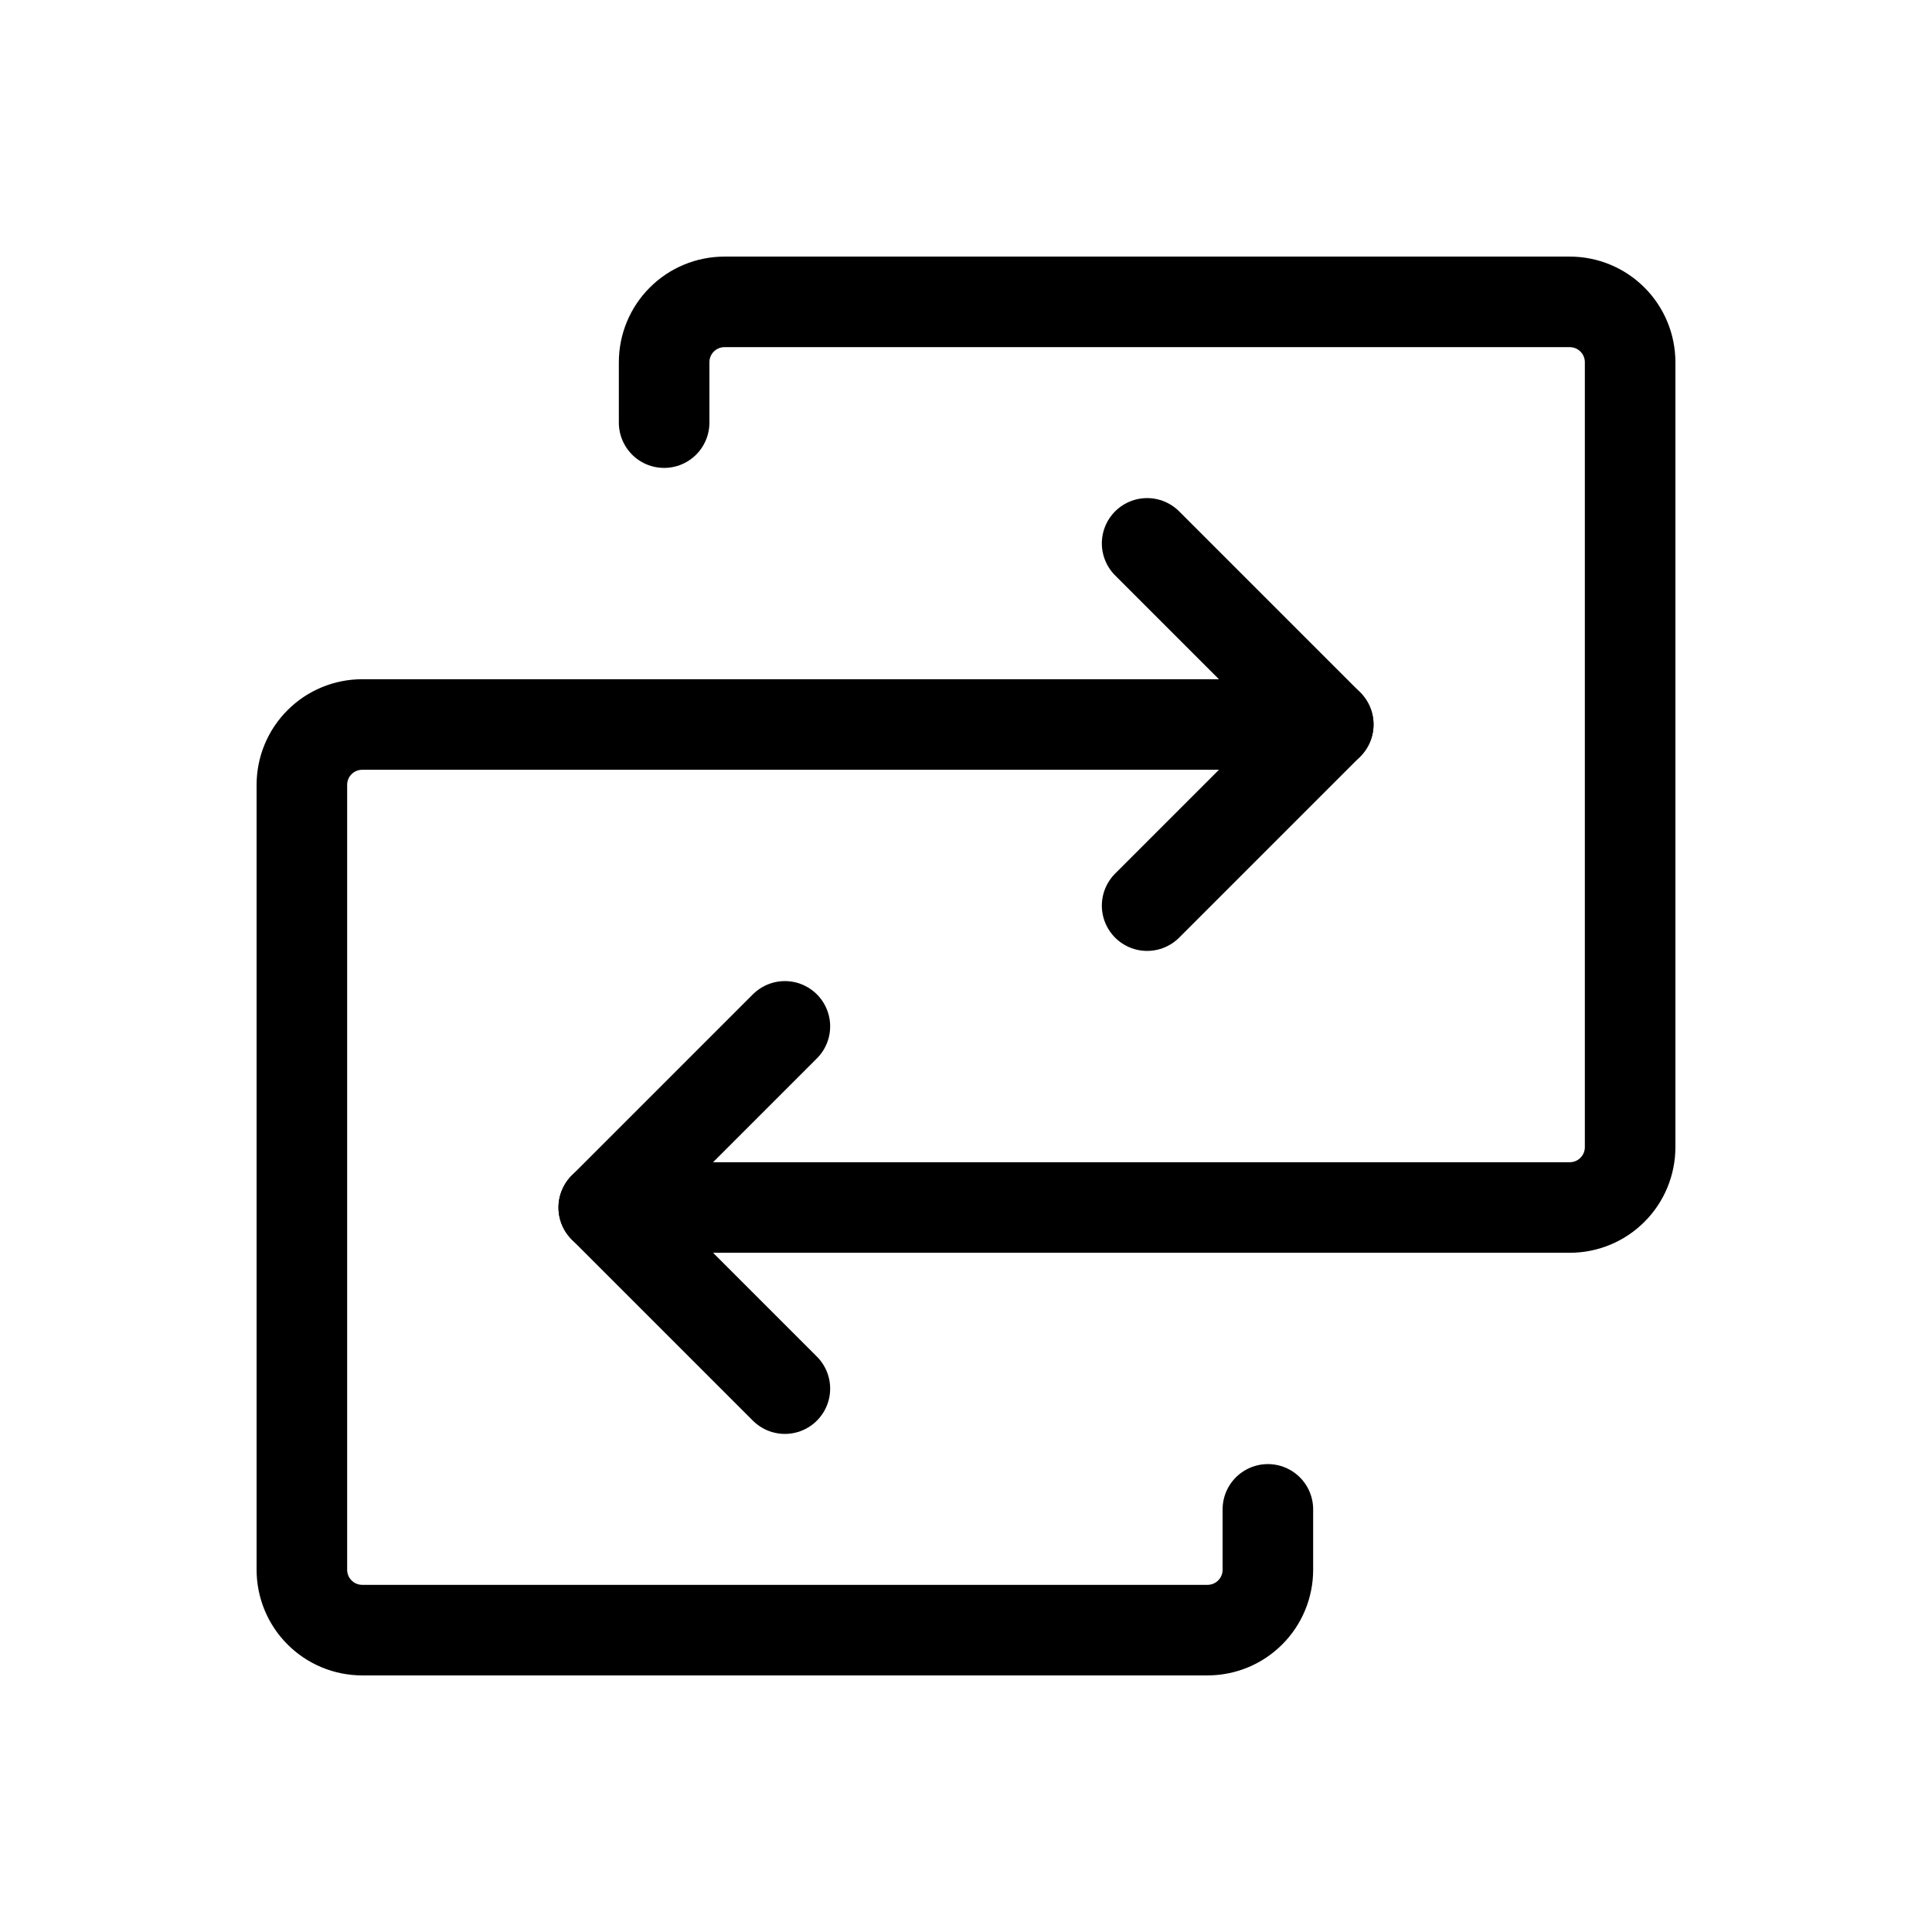 <svg width="32" height="32" viewBox="0 0 32 32" fill="none" xmlns="http://www.w3.org/2000/svg">
<path d="M10 20H26C26.265 20 26.52 19.895 26.707 19.707C26.895 19.52 27 19.265 27 19V6C27 5.735 26.895 5.48 26.707 5.293C26.52 5.105 26.265 5 26 5H12C11.735 5 11.48 5.105 11.293 5.293C11.105 5.48 11 5.735 11 6V7" stroke="black" stroke-width="1.5" stroke-linecap="round" stroke-linejoin="round"/>
<path d="M13 17L10 20L13 23" stroke="black" stroke-width="1.5" stroke-linecap="round" stroke-linejoin="round"/>
<path d="M22 12H6C5.735 12 5.48 12.105 5.293 12.293C5.105 12.48 5 12.735 5 13V26C5 26.265 5.105 26.52 5.293 26.707C5.48 26.895 5.735 27 6 27H20C20.265 27 20.52 26.895 20.707 26.707C20.895 26.52 21 26.265 21 26V25" stroke="black" stroke-width="1.5" stroke-linecap="round" stroke-linejoin="round"/>
<path d="M19 15L22 12L19 9" stroke="black" stroke-width="1.5" stroke-linecap="round" stroke-linejoin="round"/>
</svg>
